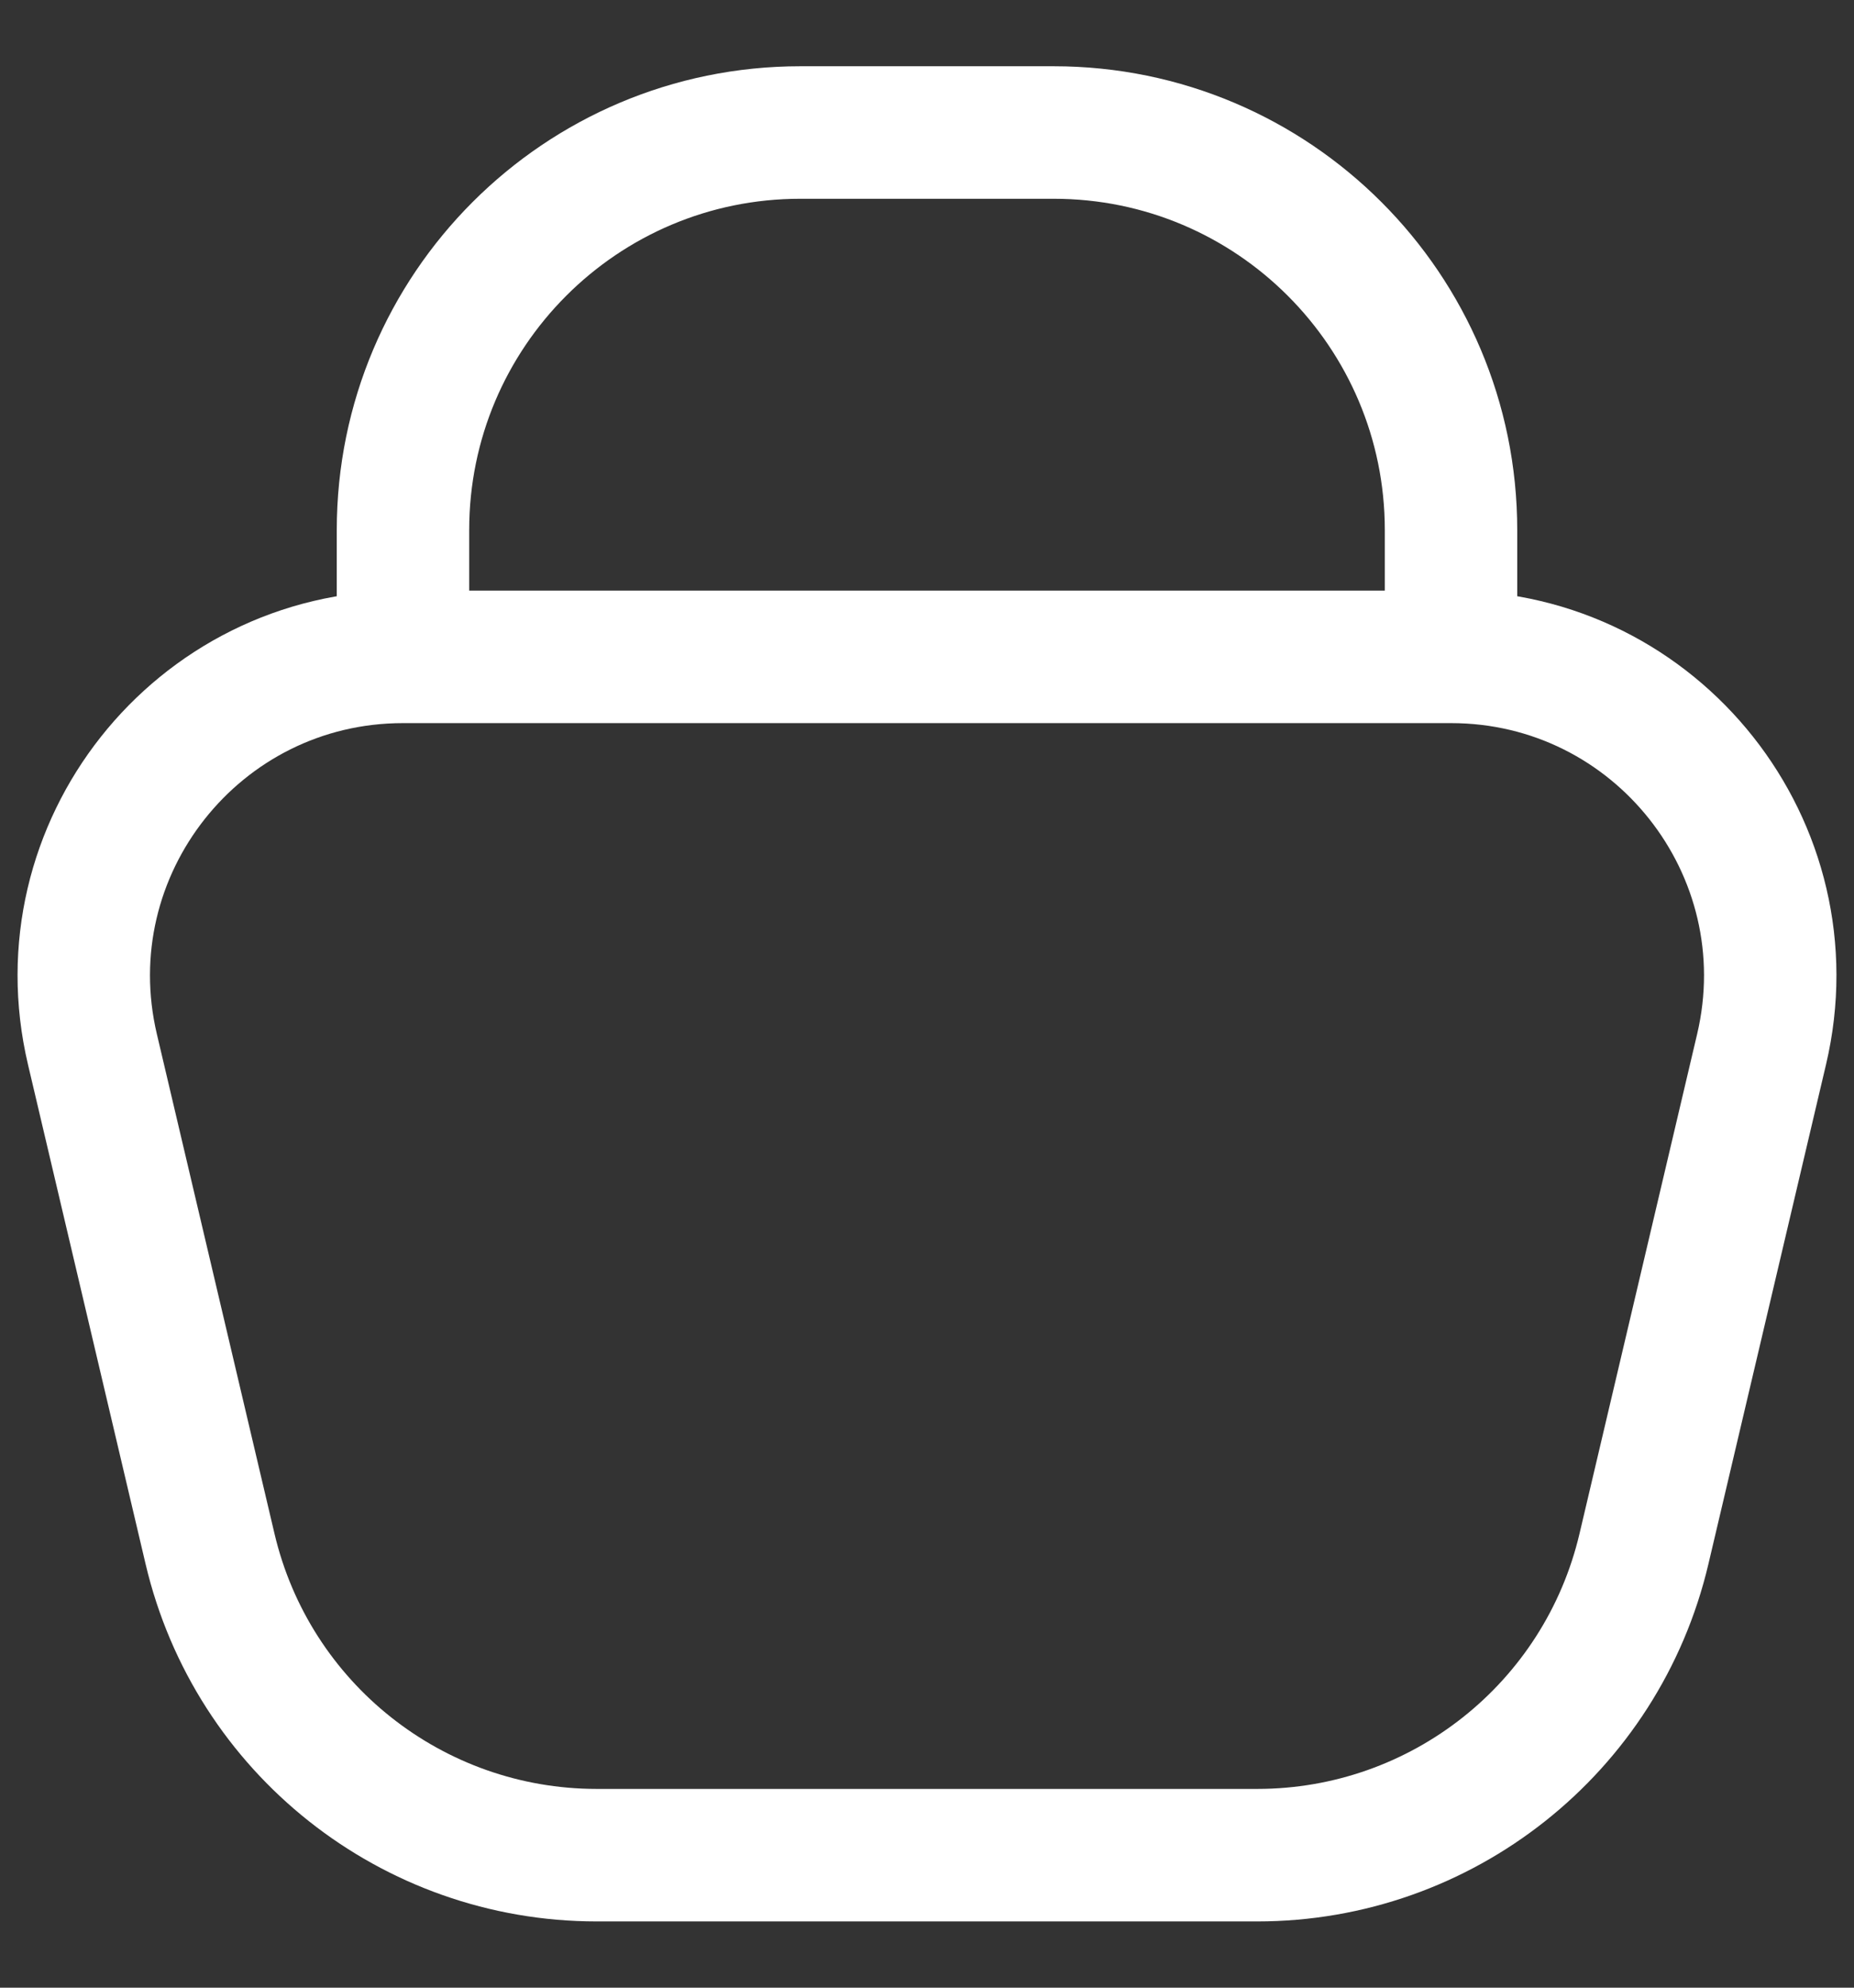 <svg width="14" height="15" viewBox="0 0 14 15" fill="none" xmlns="http://www.w3.org/2000/svg">
    <rect x="0" y="0" width="14" height="15" fill="#333333" stroke="none"/>
    <path d="M3.043 4.957V4.957C1.489 4.957 0.341 6.406 0.698 7.919L1.586 11.688C1.905 13.043 3.114 14 4.506 14H9.494C10.886 14 12.095 13.043 12.414 11.688L13.302 7.919C13.659 6.406 12.511 4.957 10.957 4.957V4.957M3.043 4.957V4C3.043 2.343 4.387 1 6.043 1H7.957C9.613 1 10.957 2.343 10.957 4V4.957M3.043 4.957H10.957" stroke="white"/>
</svg>